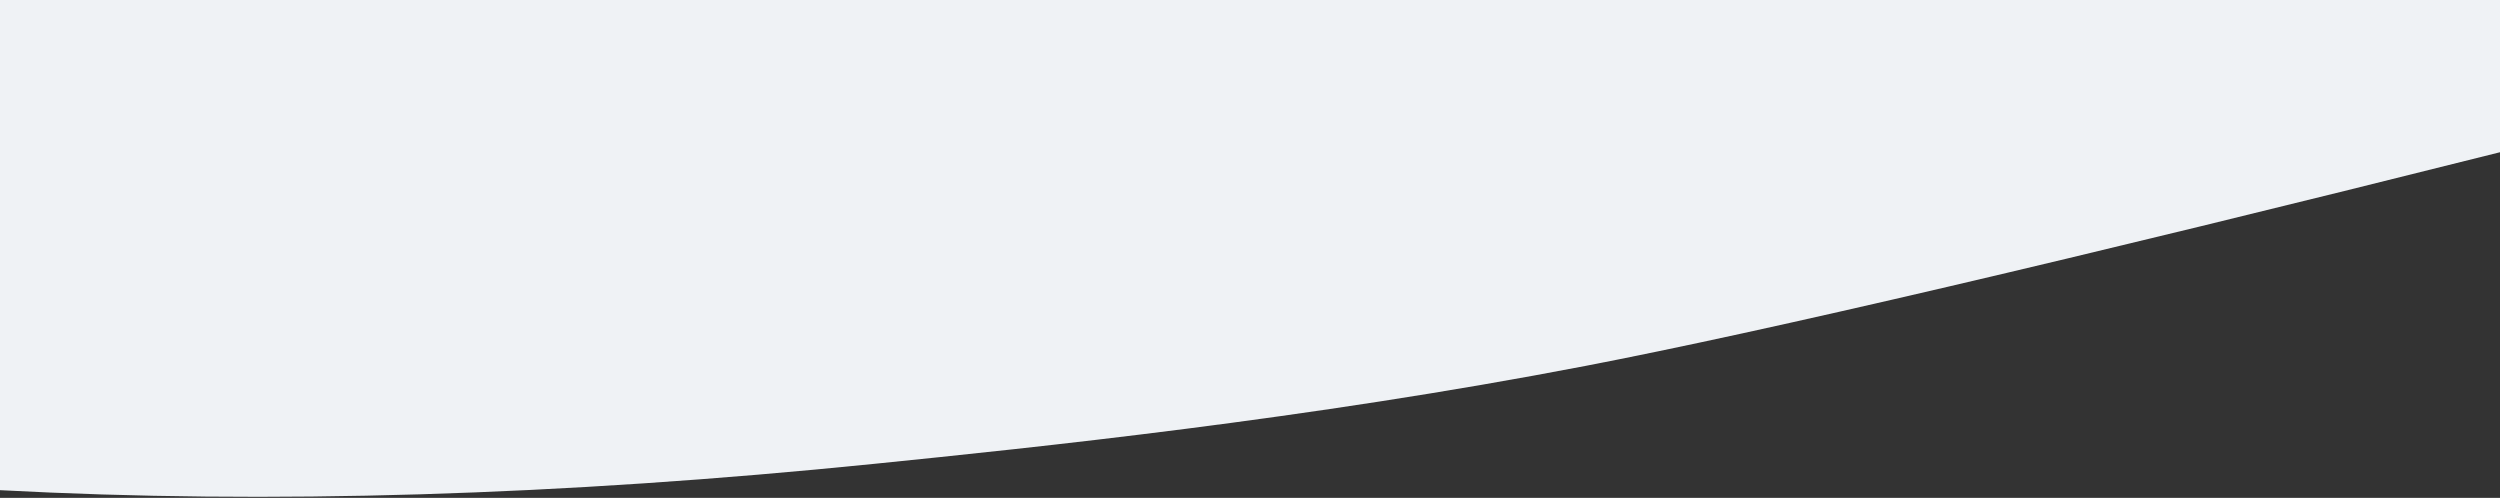 <?xml version="1.0" encoding="UTF-8"?>
<svg width="2094px" height="417px" viewBox="0 0 2094 417" version="1.1" xmlns="http://www.w3.org/2000/svg" xmlns:xlink="http://www.w3.org/1999/xlink">
    <rect x="0" y="0" width="2094" height="417" fill="#333333" stroke="none"/>
    <!-- Generator: Sketch 46.2 (44496) - http://www.bohemiancoding.com/sketch -->
    <title>Rectangle 13</title>
    <desc>Created with Sketch.</desc>
    <defs></defs>
    <g id="Page-1" stroke="none" stroke-width="1" fill="none" fill-rule="evenodd">
        <path d="M0,0 L2094,0 L2094,127.507 C1733.055,218 1477.677,277.669 1327.866,306.514 C1095.715,351.213 866.528,374.885 732.696,388.467 C469.319,415.195 225.087,422.563 0,410.57 L0,0 Z" id="Rectangle-13" fill="#EFF2F5"></path>
    </g>
</svg>